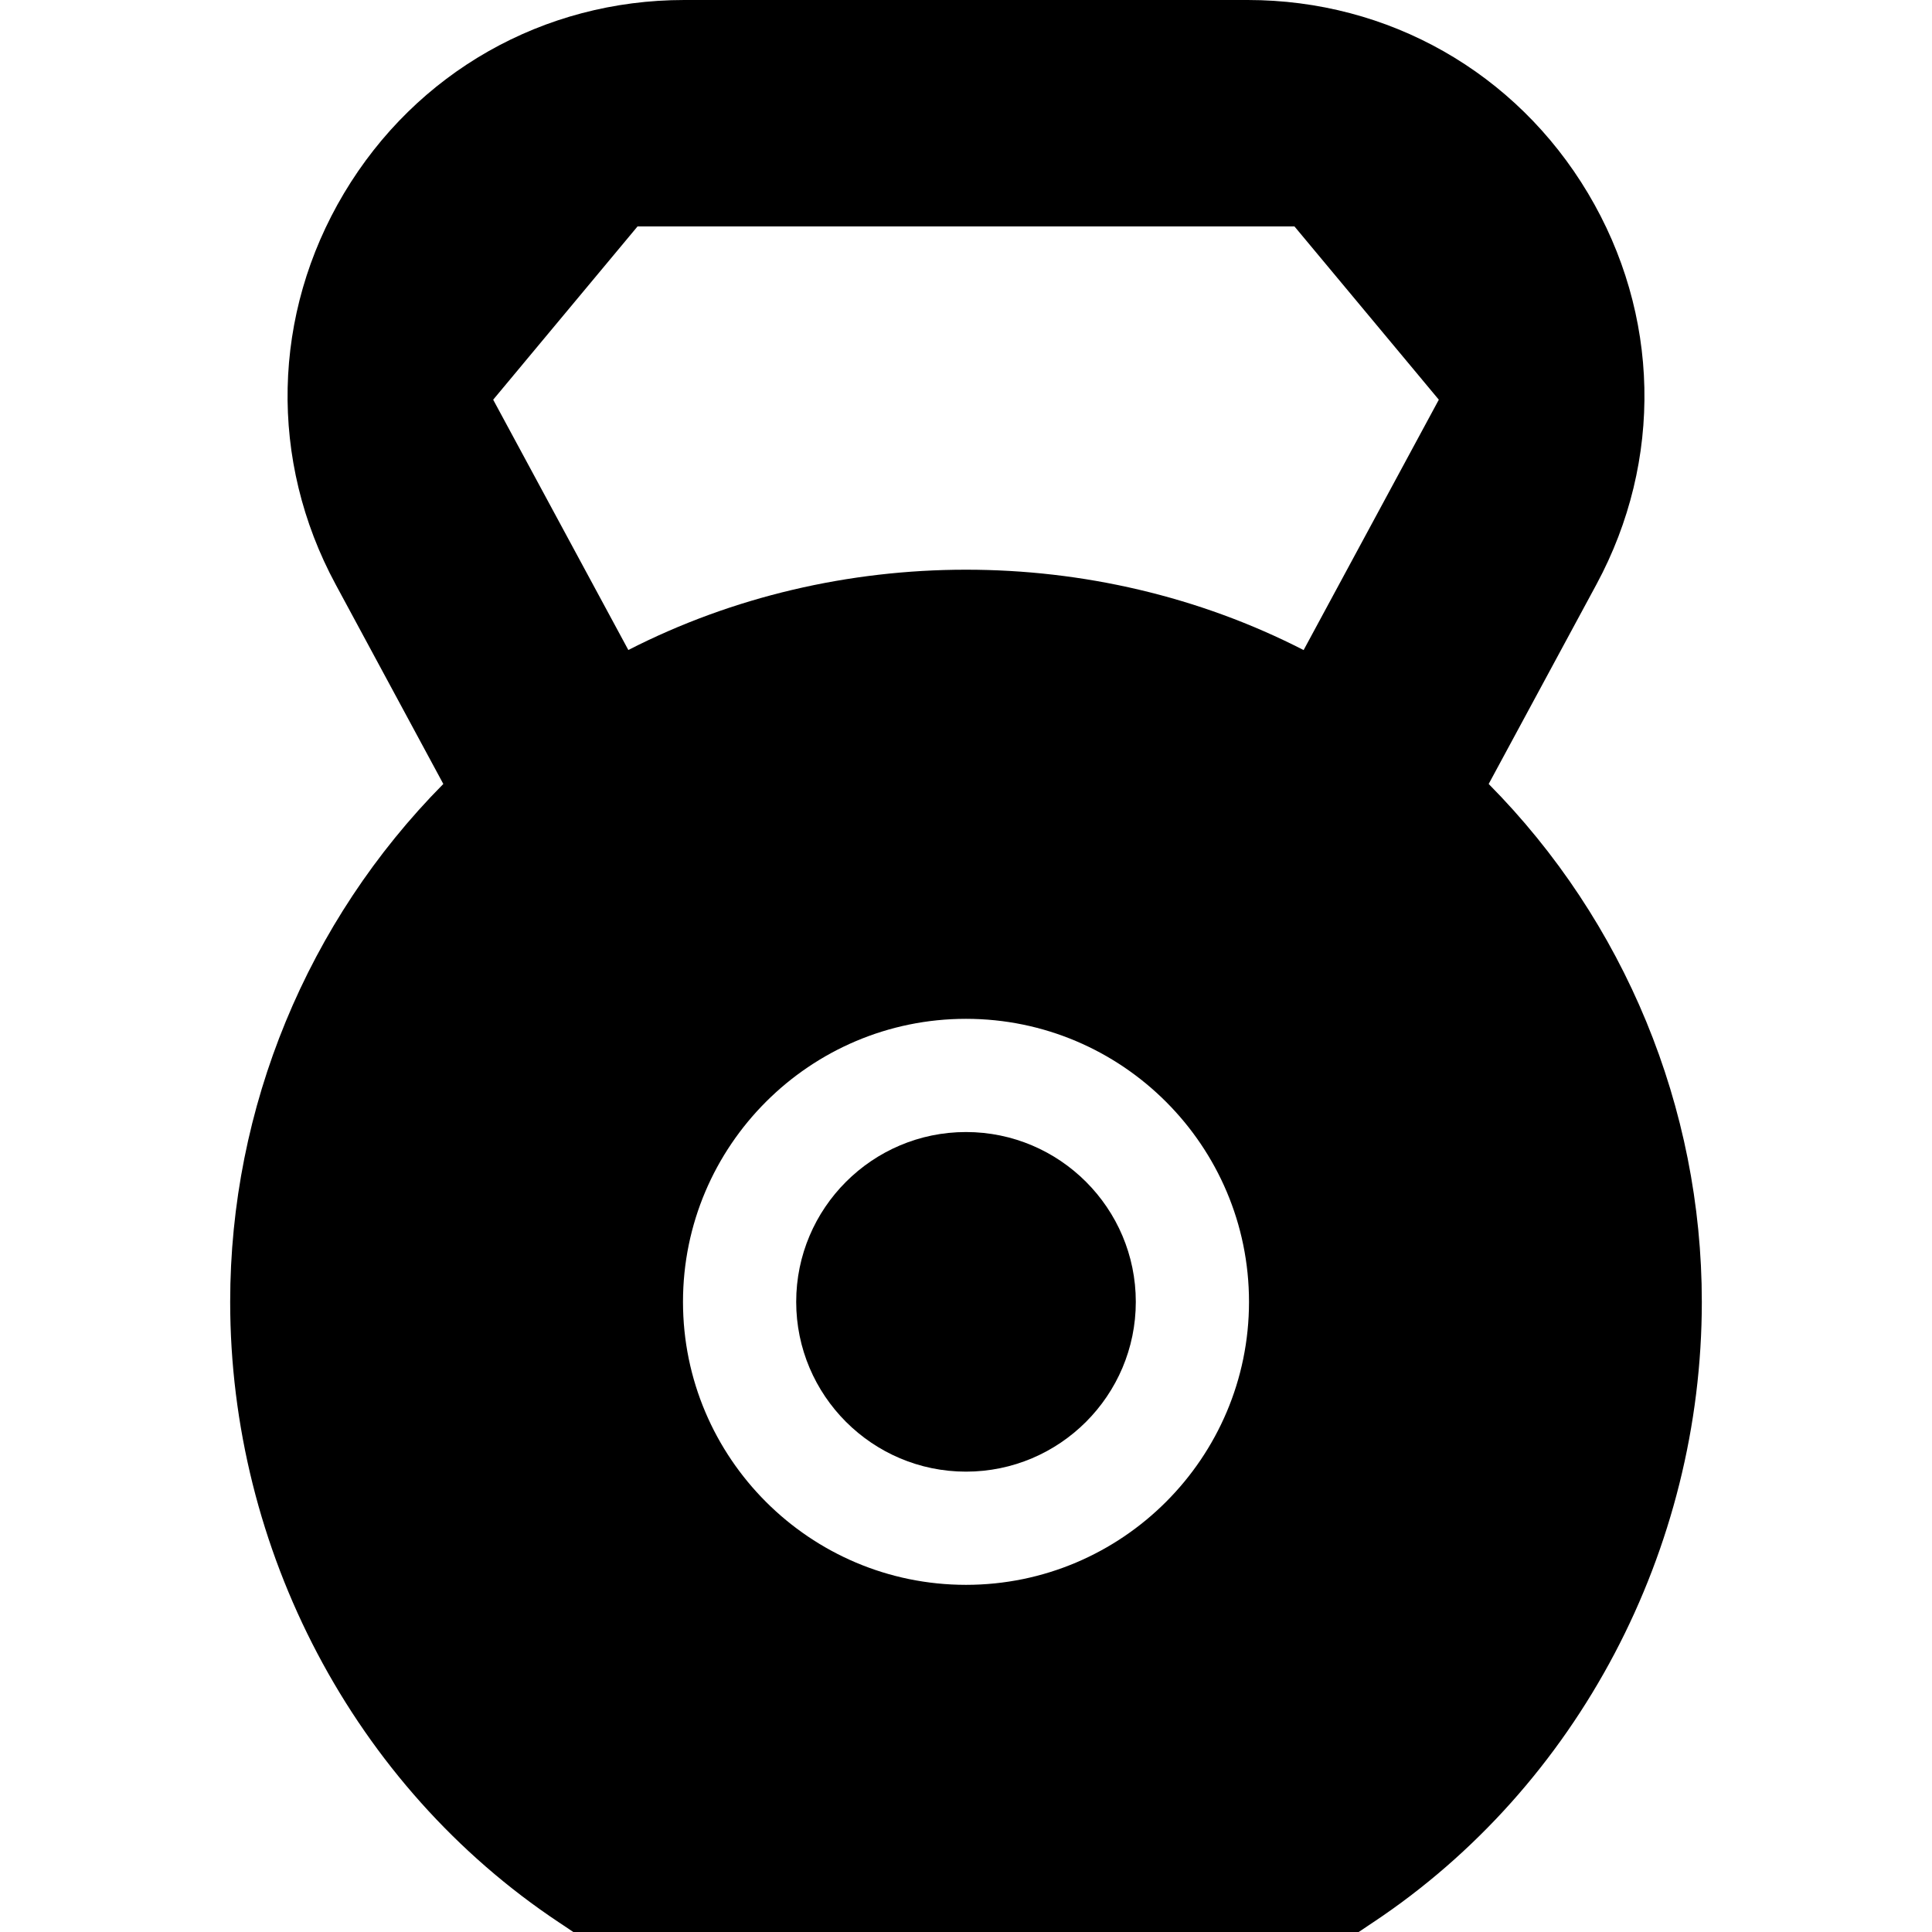 <?xml version="1.0" encoding="iso-8859-1"?>
<!-- Generator: Adobe Illustrator 19.0.0, SVG Export Plug-In . SVG Version: 6.00 Build 0)  -->
<svg xmlns="http://www.w3.org/2000/svg" xmlns:xlink="http://www.w3.org/1999/xlink" version="1.1" id="Layer_1" x="0px" y="0px" viewBox="0 0 512 512" style="enable-background:new 0 0 512 512;" xml:space="preserve" width="512" height="512">
<g>
	<path d="M256,300c-24.814,0-45,20.186-45,45s20.186,45,45,45s45-20.186,45-45S280.814,300,256,300z"/>
	<path d="M394.516,207.759l28.564-52.896c17.725-32.856,16.875-71.602-2.256-103.667C401.693,19.146,367.973,0,330.648,0H181.352   c-37.324,0-71.045,19.146-90.176,51.196c-19.131,32.065-19.98,70.811-2.227,103.682l28.535,52.881   C81.449,244.146,61,293.511,61,345c0,65.479,32.578,128.211,87.188,164.495l3.75,2.505h208.125l3.75-2.505   C418.422,473.211,451,410.479,451,345C451,293.511,430.551,244.146,394.516,207.759z M256,420c-41.367,0-75-33.647-75-75   s33.633-75,75-75s75,33.647,75,75S297.367,420,256,420z M345.473,172.275c-55.393-28.429-123.611-28.359-178.956-0.018   l-35.819-66.334L168.959,60h174.082l38.262,45.923L345.473,172.275z"/>
</g>















</svg>

